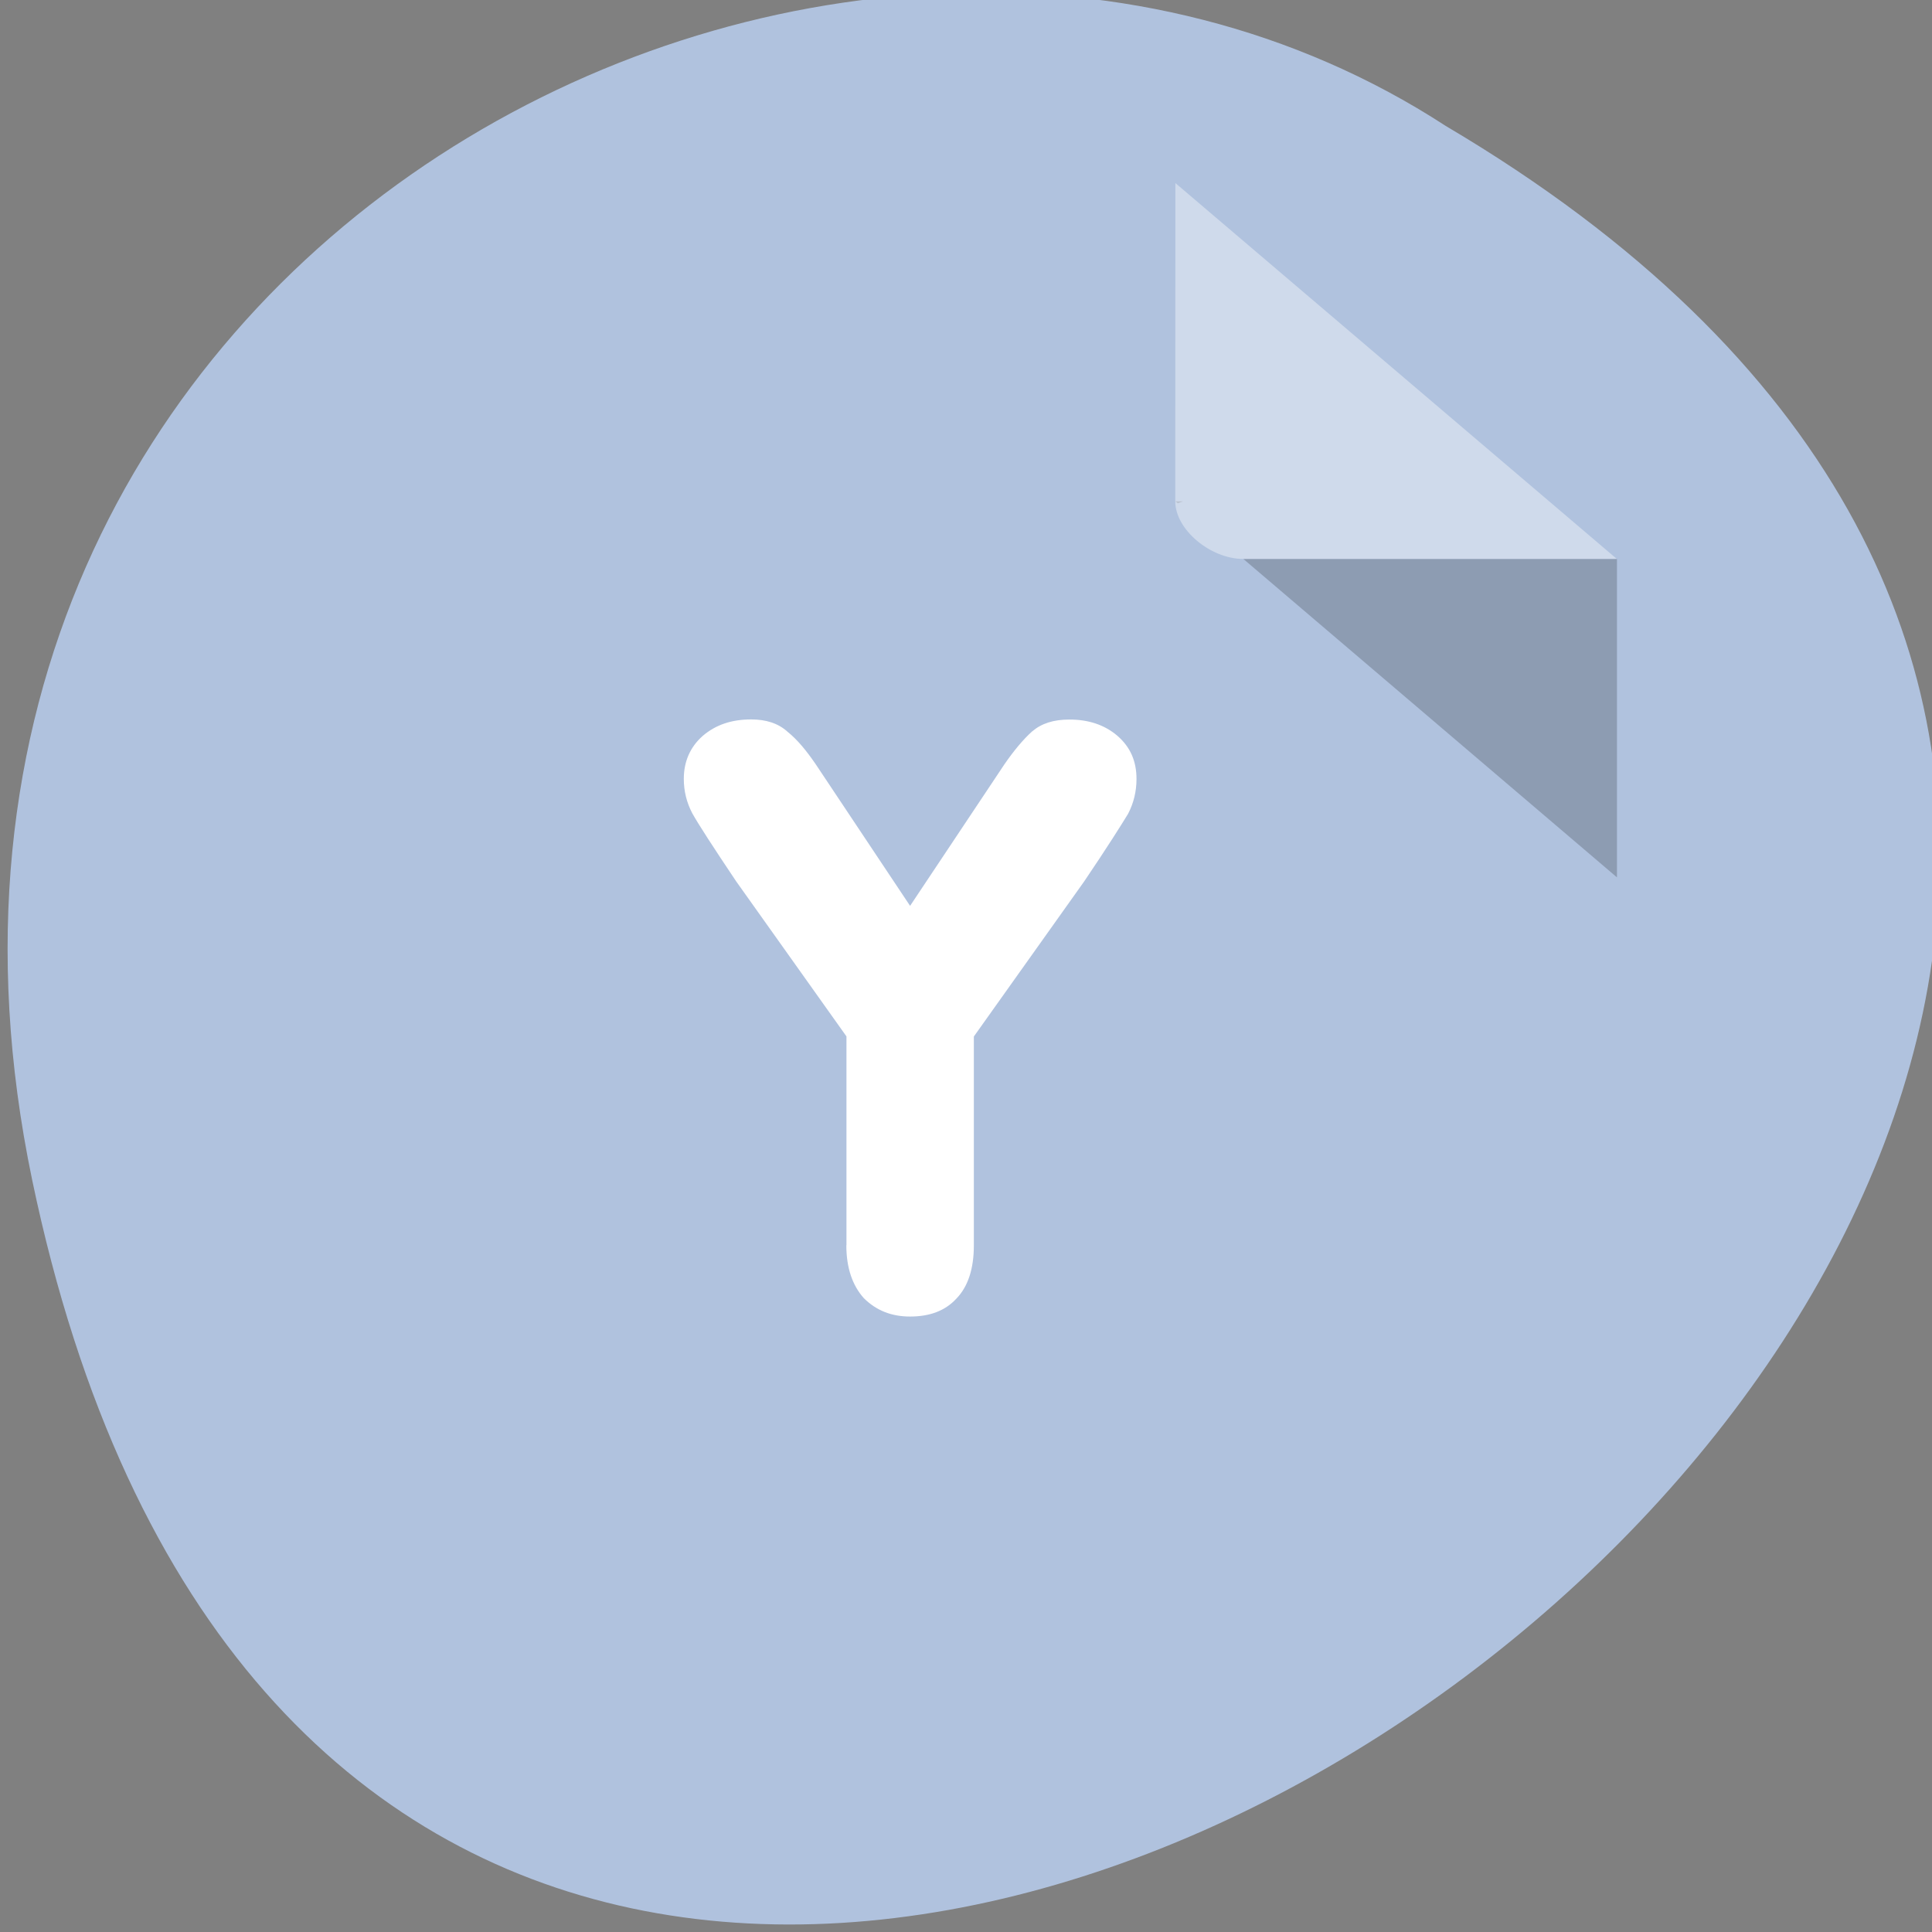 <svg xmlns="http://www.w3.org/2000/svg" viewBox="0 0 16 16"><rect x="0" y="0" width="16" height="16" fill="#808080" stroke="none"/><path d="m 0.266 9.77 c 3.125 14.992 24.613 -1.102 11.707 -8.727 c -5.02 -3.266 -13.313 1.016 -11.707 8.727" fill="#b0c2de"/><path d="m 9.734 4.152 l 0.02 0.016 l 0.043 -0.016 m 0.5 0.477 l 3.094 2.637 v -2.637" fill-opacity="0.196"/><g fill="#fff"><path d="m 9.734 1.516 l 3.656 3.113 h -3.094 c -0.27 0 -0.563 -0.242 -0.563 -0.477" fill-opacity="0.392"/><path d="m 7.01 10.313 v -1.73 l -0.914 -1.285 c -0.191 -0.285 -0.313 -0.473 -0.363 -0.563 c -0.047 -0.09 -0.07 -0.184 -0.07 -0.285 c 0 -0.141 0.051 -0.262 0.156 -0.355 c 0.109 -0.094 0.242 -0.137 0.402 -0.137 c 0.121 0 0.223 0.031 0.301 0.102 c 0.082 0.066 0.156 0.156 0.234 0.27 l 0.781 1.172 l 0.781 -1.172 c 0.078 -0.113 0.156 -0.207 0.23 -0.273 c 0.078 -0.066 0.176 -0.098 0.309 -0.098 c 0.156 0 0.289 0.043 0.395 0.133 c 0.109 0.094 0.16 0.211 0.16 0.359 c 0 0.102 -0.023 0.199 -0.07 0.289 c -0.055 0.09 -0.172 0.277 -0.363 0.559 l -0.914 1.285 v 1.73 c 0 0.191 -0.047 0.34 -0.145 0.441 c -0.094 0.102 -0.223 0.148 -0.383 0.148 c -0.156 0 -0.281 -0.051 -0.383 -0.152 c -0.094 -0.105 -0.145 -0.25 -0.145 -0.438"/></g></svg>